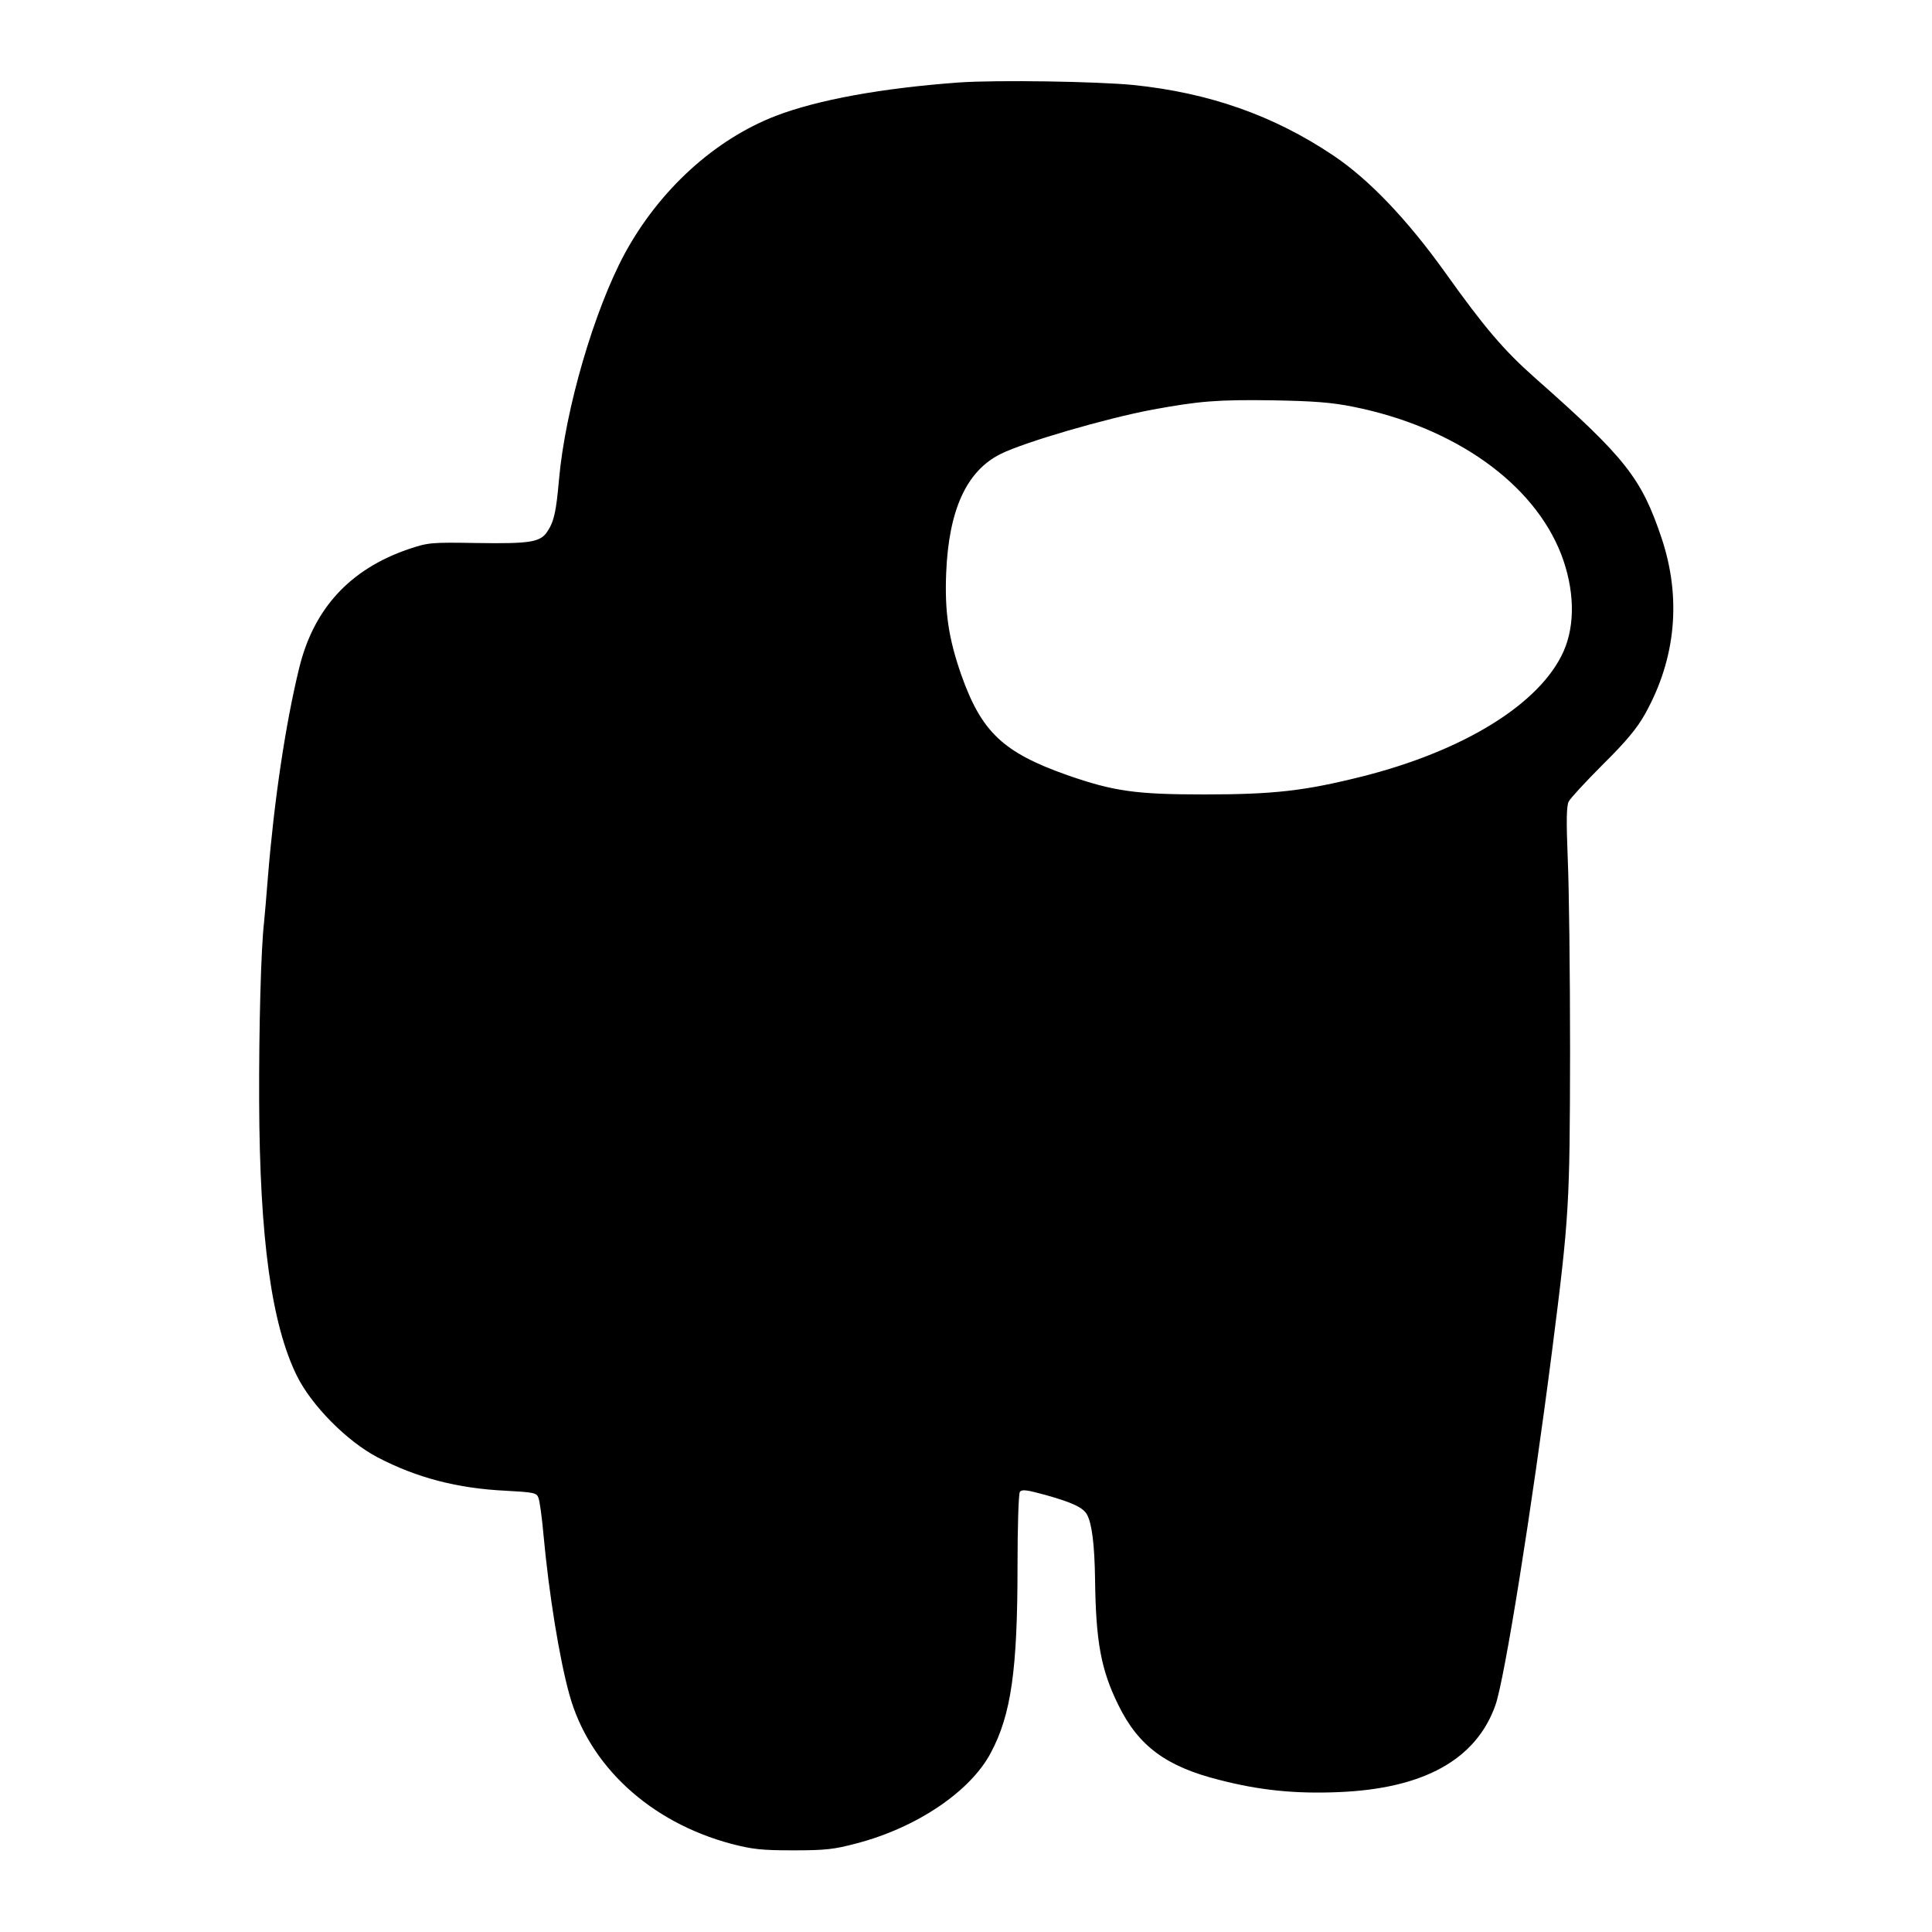 <?xml version="1.0" standalone="no"?>
<!DOCTYPE svg PUBLIC "-//W3C//DTD SVG 20010904//EN"
 "http://www.w3.org/TR/2001/REC-SVG-20010904/DTD/svg10.dtd">
<svg version="1.0" xmlns="http://www.w3.org/2000/svg"
 width="750pt" height="750pt" viewBox="0 0 750 750"
 preserveAspectRatio="xMidYMid meet">
<g transform="translate(0,750) scale(0.1,-0.1)"
fill="#000000" stroke="none">
<path d="M3725 7180 c-302 -22 -549 -67 -714 -130 -237 -92 -451 -287 -585
-533 -119 -220 -232 -606 -256 -879 -11 -124 -19 -162 -45 -201 -27 -42 -67
-48 -272 -45 -182 3 -190 2 -268 -24 -227 -78 -368 -231 -424 -463 -53 -217
-97 -514 -121 -810 -6 -77 -13 -156 -15 -176 -12 -102 -20 -408 -19 -694 2
-533 48 -865 146 -1065 57 -116 195 -255 313 -317 153 -80 311 -121 498 -130
109 -6 120 -8 127 -27 5 -12 14 -77 20 -146 21 -227 61 -476 100 -617 76 -278
314 -497 630 -581 81 -21 117 -25 240 -25 125 0 159 4 245 27 234 61 443 202
522 353 78 147 103 320 103 723 0 151 4 281 9 288 7 11 25 9 98 -11 104 -29
148 -49 163 -77 19 -36 29 -116 31 -251 3 -242 23 -351 90 -487 78 -160 186
-240 394 -292 155 -40 293 -54 460 -47 331 13 535 126 610 337 36 101 141 759
220 1375 67 525 69 568 70 1165 0 300 -4 636 -9 746 -6 149 -5 207 4 223 6 12
66 77 133 144 91 90 133 141 164 197 119 214 141 449 63 682 -78 232 -140 311
-490 620 -123 109 -197 196 -349 409 -148 207 -298 364 -436 456 -231 155
-482 243 -775 273 -143 14 -528 20 -675 10z m1528 -1259 c394 -79 701 -297
808 -574 51 -134 55 -271 9 -375 -90 -203 -386 -387 -785 -487 -220 -55 -340
-69 -610 -69 -266 0 -351 12 -532 75 -249 88 -333 167 -412 391 -49 141 -64
243 -58 393 10 246 79 397 212 463 93 46 408 138 590 172 180 33 250 39 465
36 161 -3 228 -8 313 -25z"/>
</g>
</svg>

